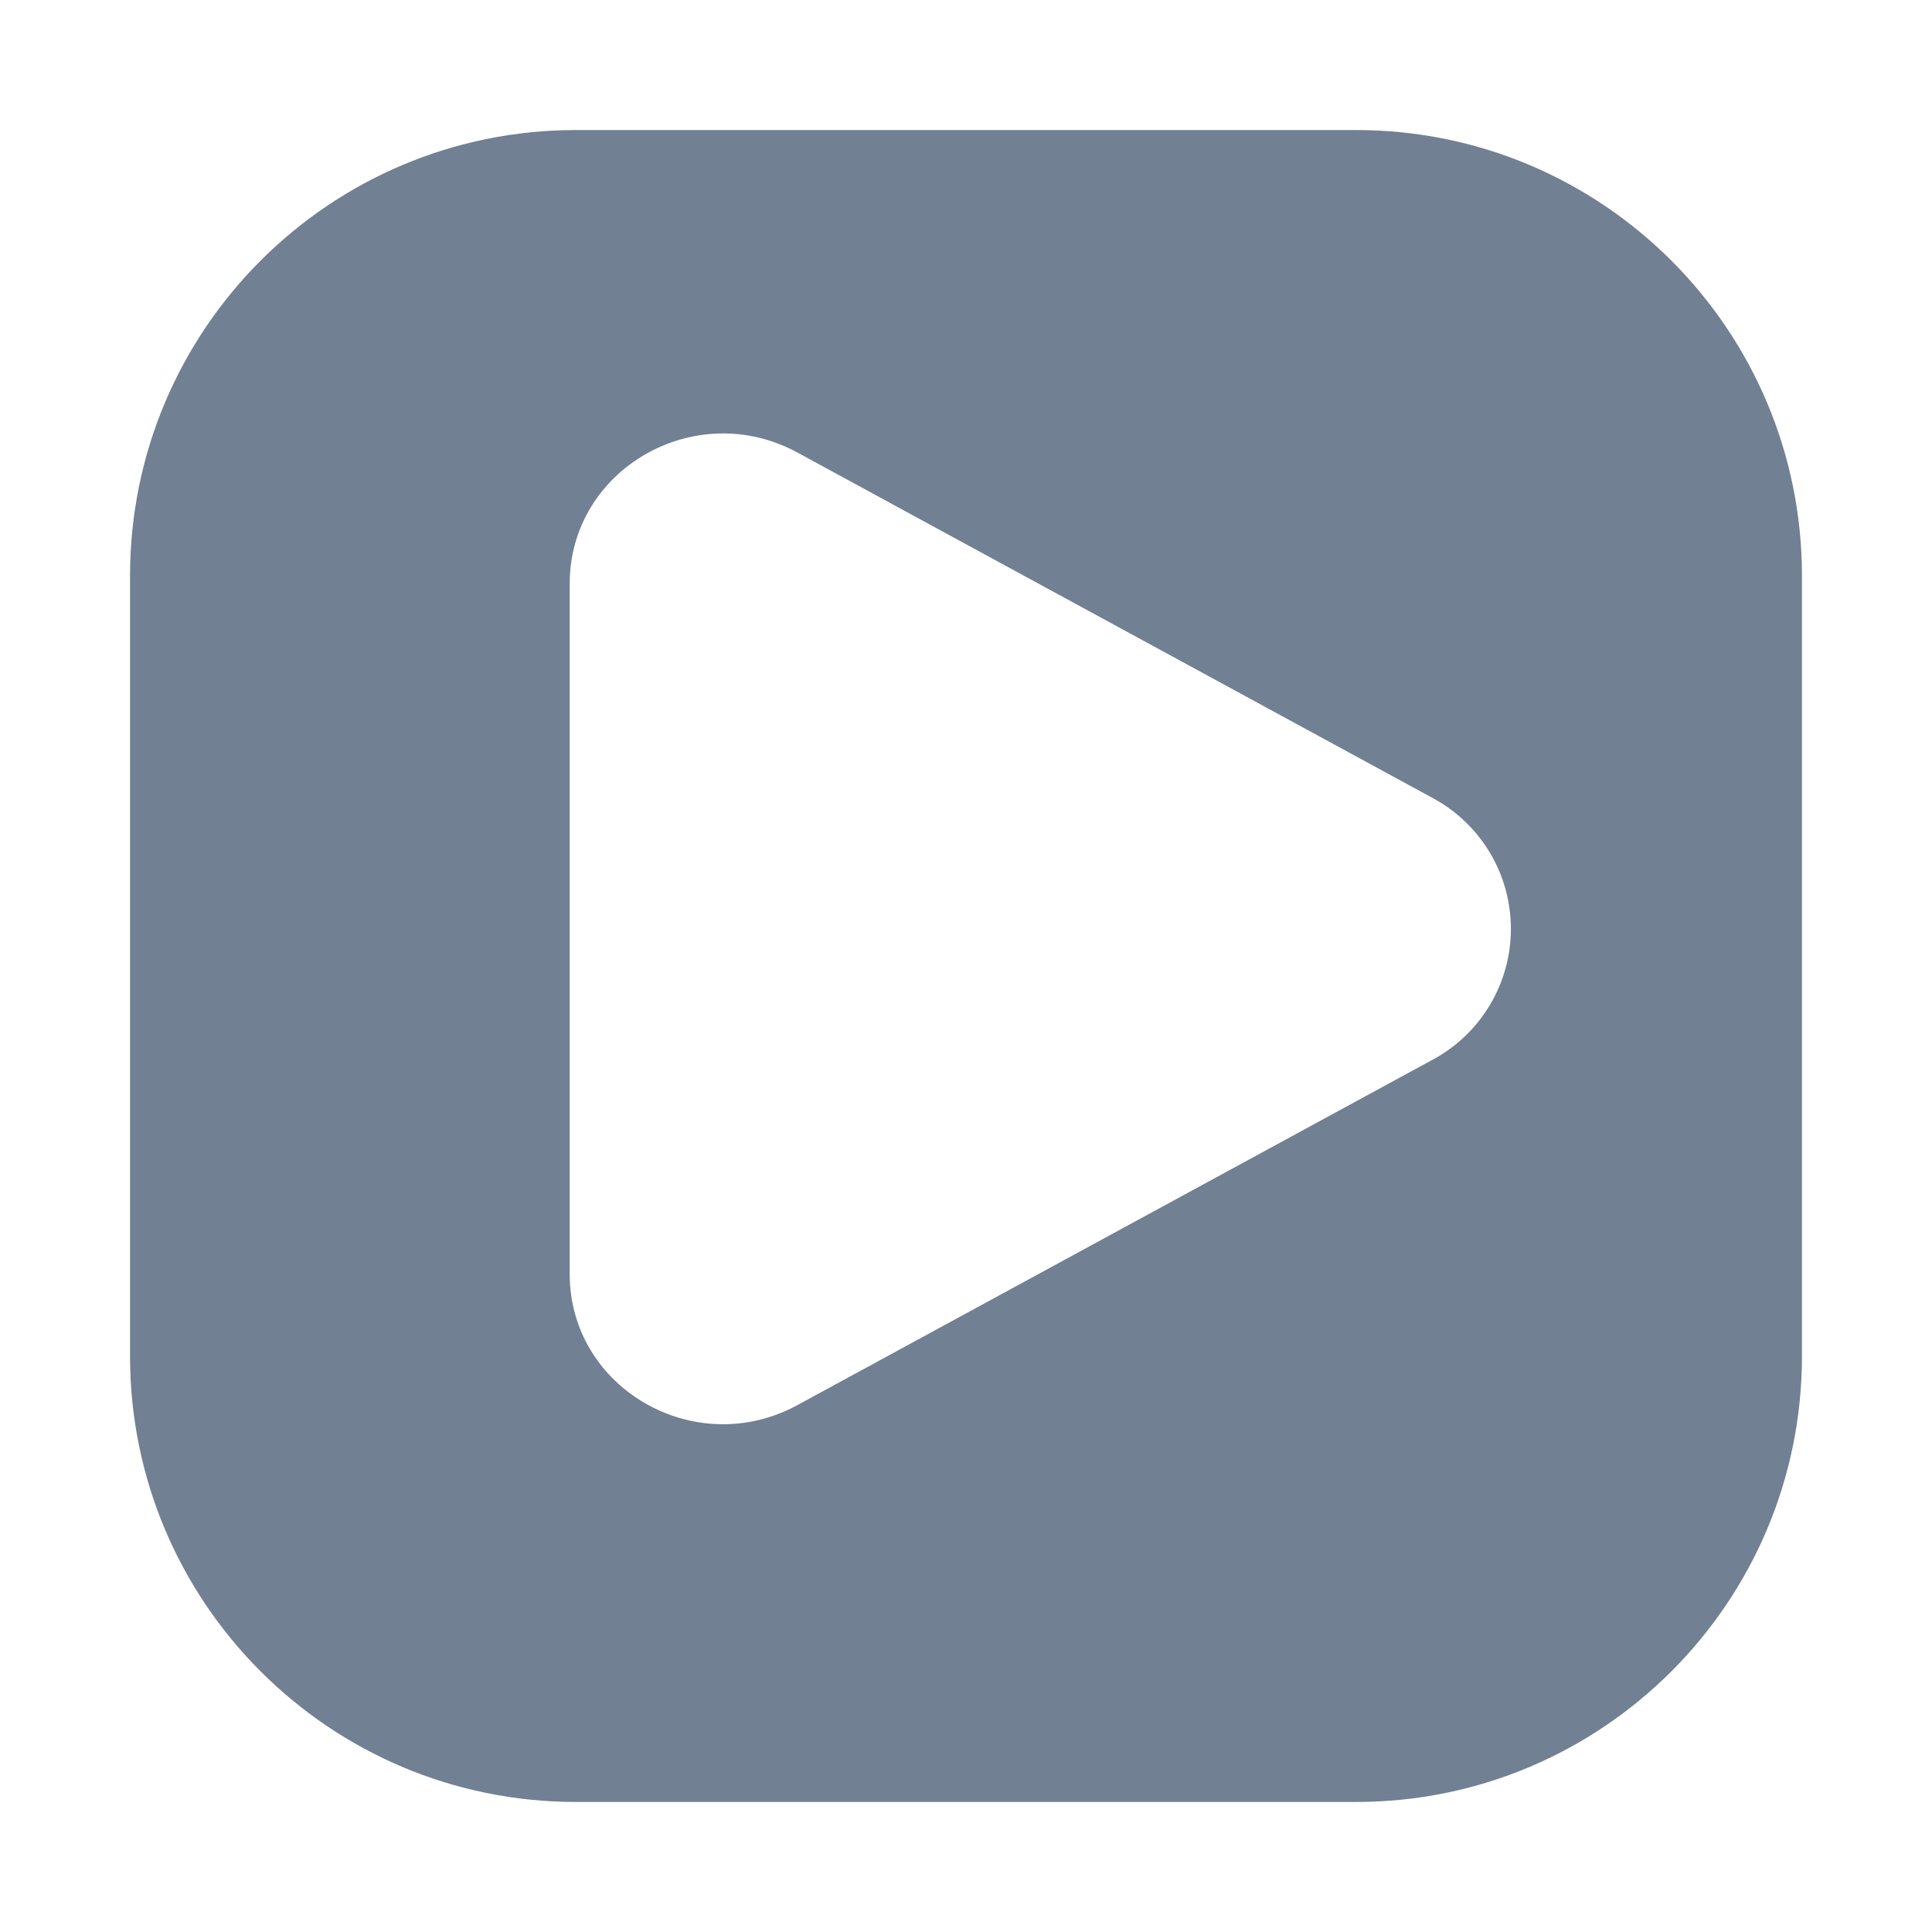 <?xml version="1.0" encoding="UTF-8"?>
<!-- Generated by Pixelmator Pro 3.7 -->
<svg width="104" height="104" viewBox="0 0 104 104" xmlns="http://www.w3.org/2000/svg">
    <g id="playback-no-track-off">
        <filter id="filter1" x="0" y="0" width="104" height="104" filterUnits="userSpaceOnUse" primitiveUnits="userSpaceOnUse" color-interpolation-filters="sRGB">
            <feGaussianBlur stdDeviation="5"/>
            <feOffset dx="-0" dy="2" result="offsetblur"/>
            <feFlood flood-color="#000000" flood-opacity="0.5"/>
            <feComposite in2="offsetblur" operator="in"/>
            <feMerge>
                <feMergeNode/>
                <feMergeNode in="SourceGraphic"/>
            </feMerge>
        </filter>
        <path id="Button-Background" fill="#718093" fill-rule="evenodd" stroke="none" filter="url(#filter1)" d="M 7 71 C 7 84.255 17.745 95 31 95 L 73 95 C 86.255 95 97 84.255 97 71 L 97 29 C 97 15.745 86.255 5 73 5 L 31 5 C 17.745 5 7 15.745 7 29 Z"/>
        <path id="solar--play-bold" fill="#ffffff" stroke="none" d="M 77.091 42.941 C 79.701 44.329 81.332 47.044 81.332 50 C 81.332 52.956 79.701 55.671 77.091 57.059 L 42.925 75.637 C 37.424 78.632 30.667 74.739 30.667 68.581 L 30.667 31.421 C 30.667 25.261 37.424 21.371 42.925 24.36 Z"/>
    </g>
</svg>
